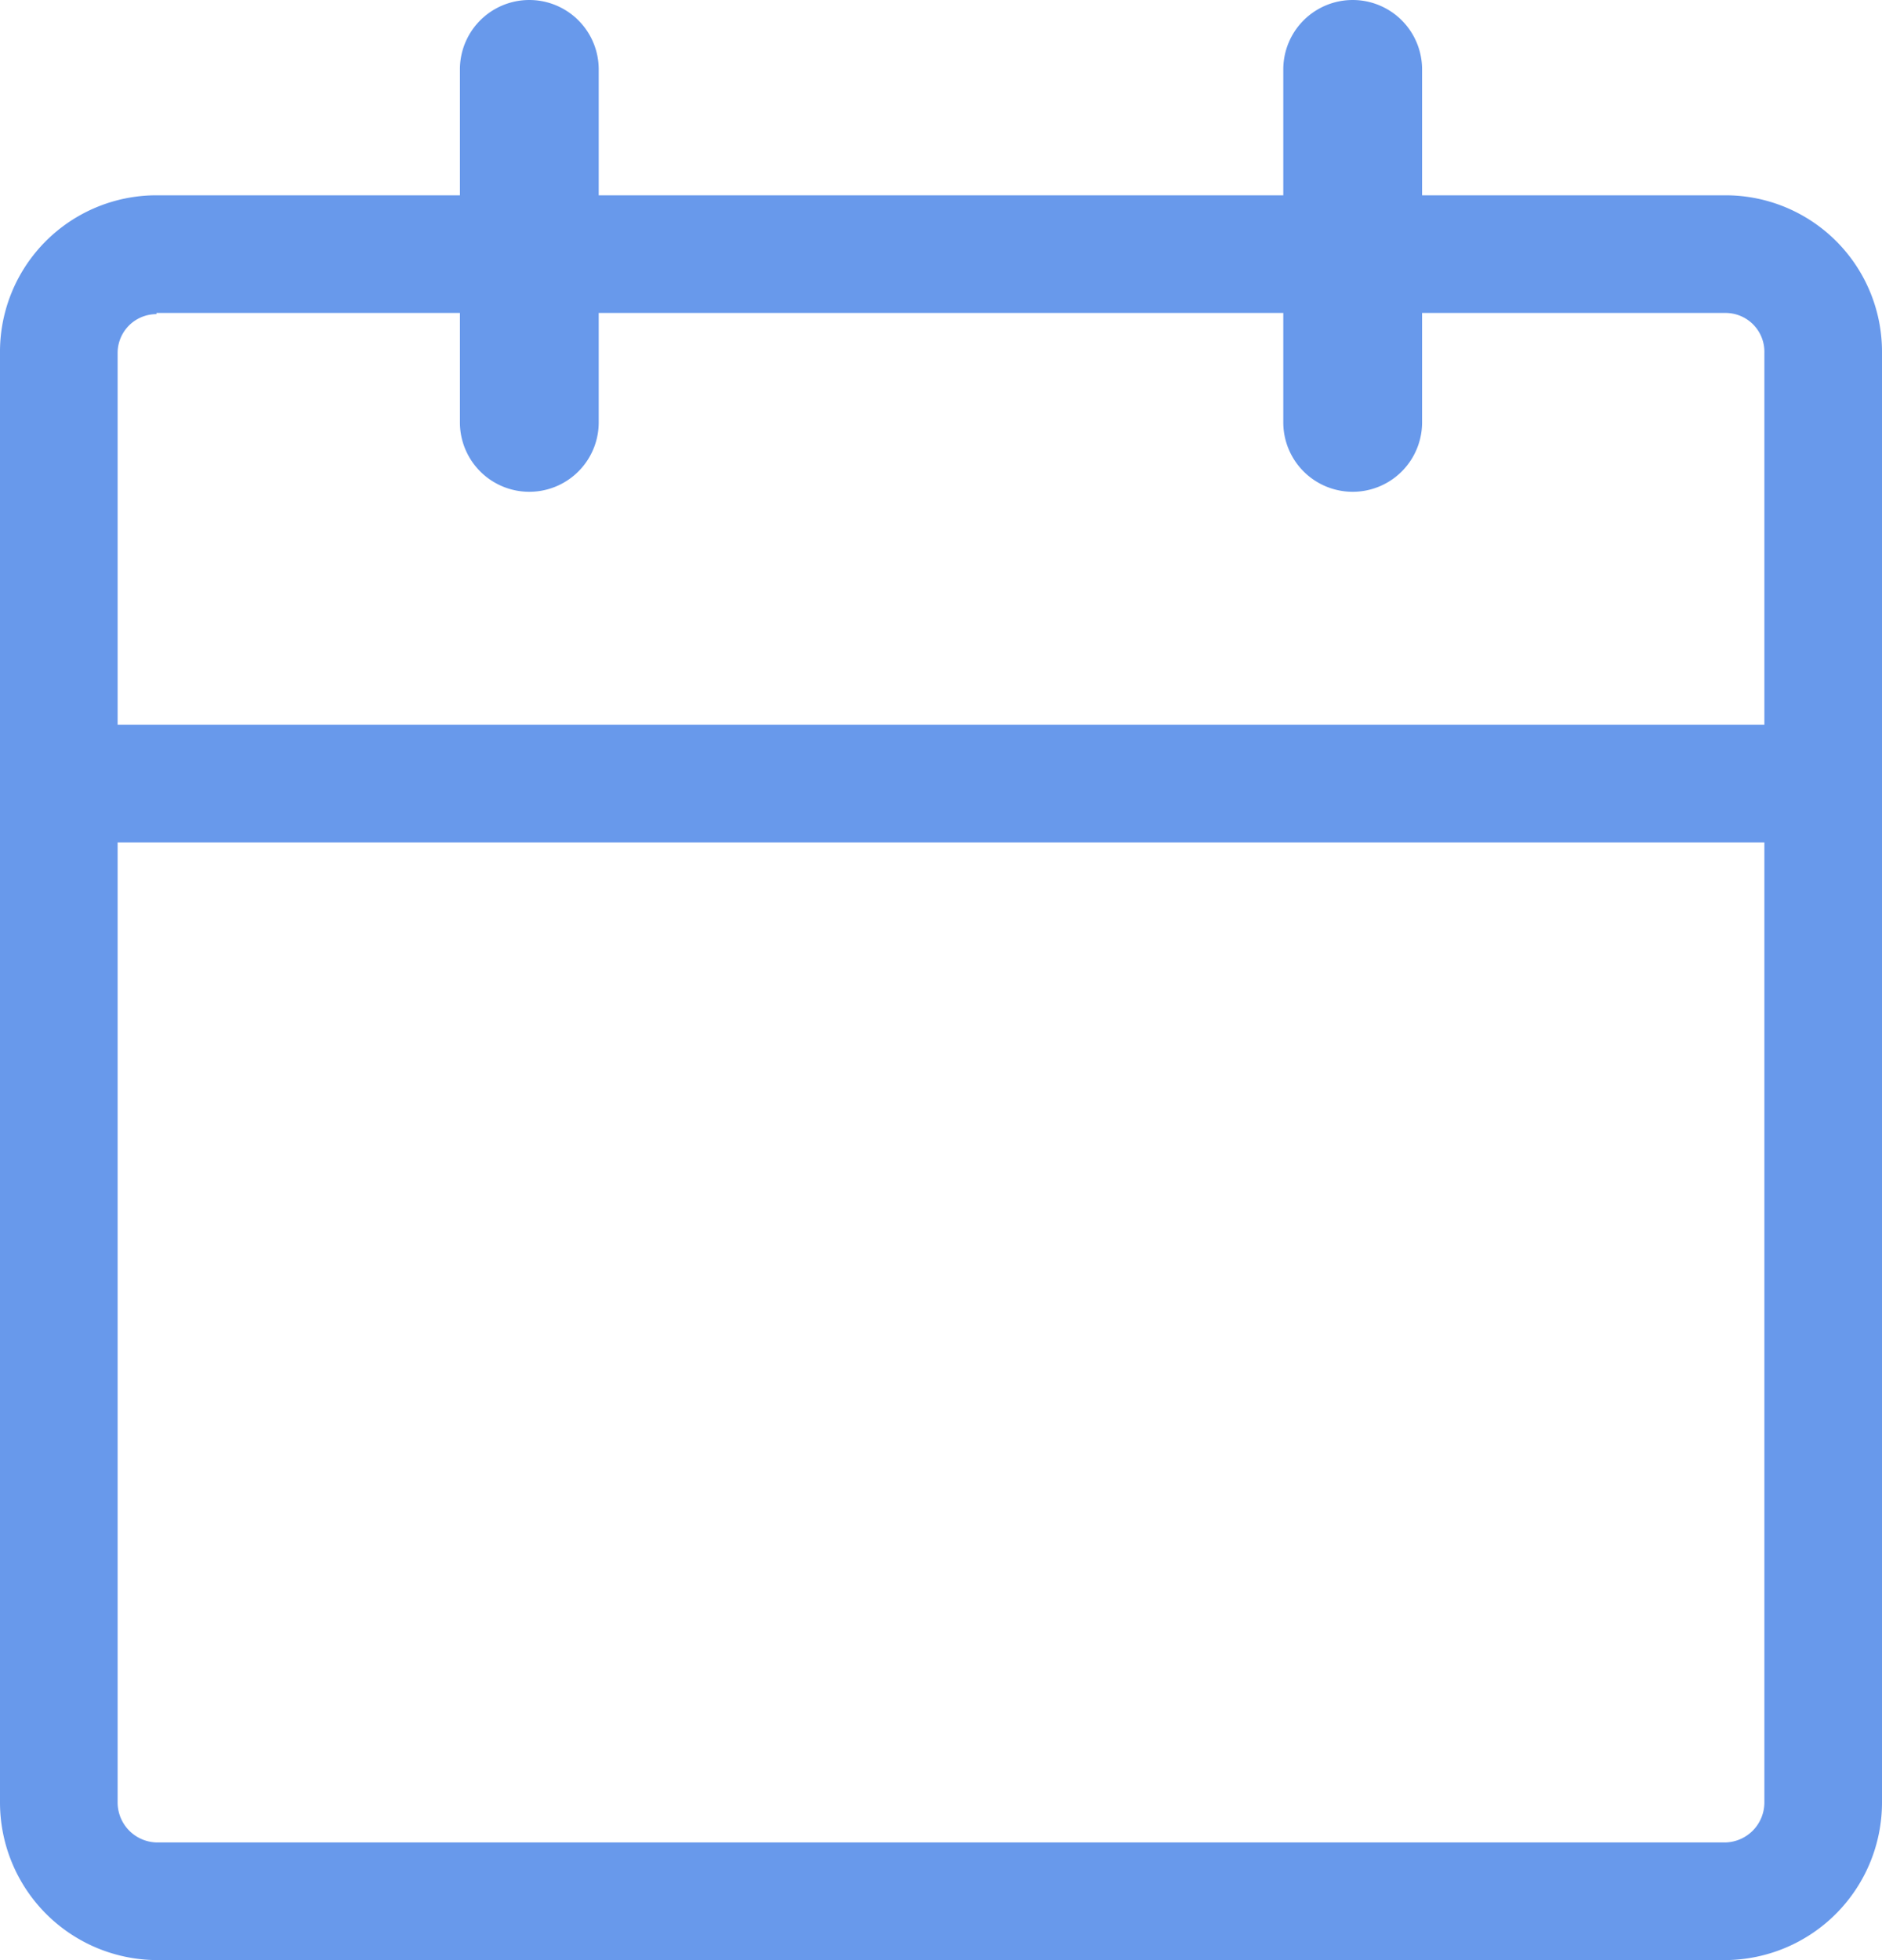 <svg xmlns="http://www.w3.org/2000/svg" viewBox="0 0 16 16.66"><defs><style>.cls-1{fill:#6899eb;}</style></defs><g id="Layer_2" data-name="Layer 2"><g id="keylines"><g id="그룹_5051" data-name="그룹 5051"><path id="패스_2458-2" data-name="패스 2458-2" class="cls-1" d="M14.67,1.66H12.09V.59a.59.59,0,0,0-1.18,0V1.66H5.09V.59a.59.59,0,0,0-1.18,0V1.66H1.33A1.33,1.33,0,0,0,0,3H0V15.32a1.34,1.34,0,0,0,1.33,1.34H14.67A1.34,1.34,0,0,0,16,15.32h0V3A1.33,1.33,0,0,0,14.67,1.66Zm-13.34,1H3.91v.93a.59.59,0,0,0,1.18,0V2.66h5.82v.93a.59.59,0,0,0,1.18,0V2.66h2.58A.33.33,0,0,1,15,3V6.16H1V3a.33.33,0,0,1,.33-.33Zm13.34,13H1.33A.34.34,0,0,1,1,15.32V7.16H15v8.16A.34.34,0,0,1,14.67,15.66Z"/></g></g></g></svg>